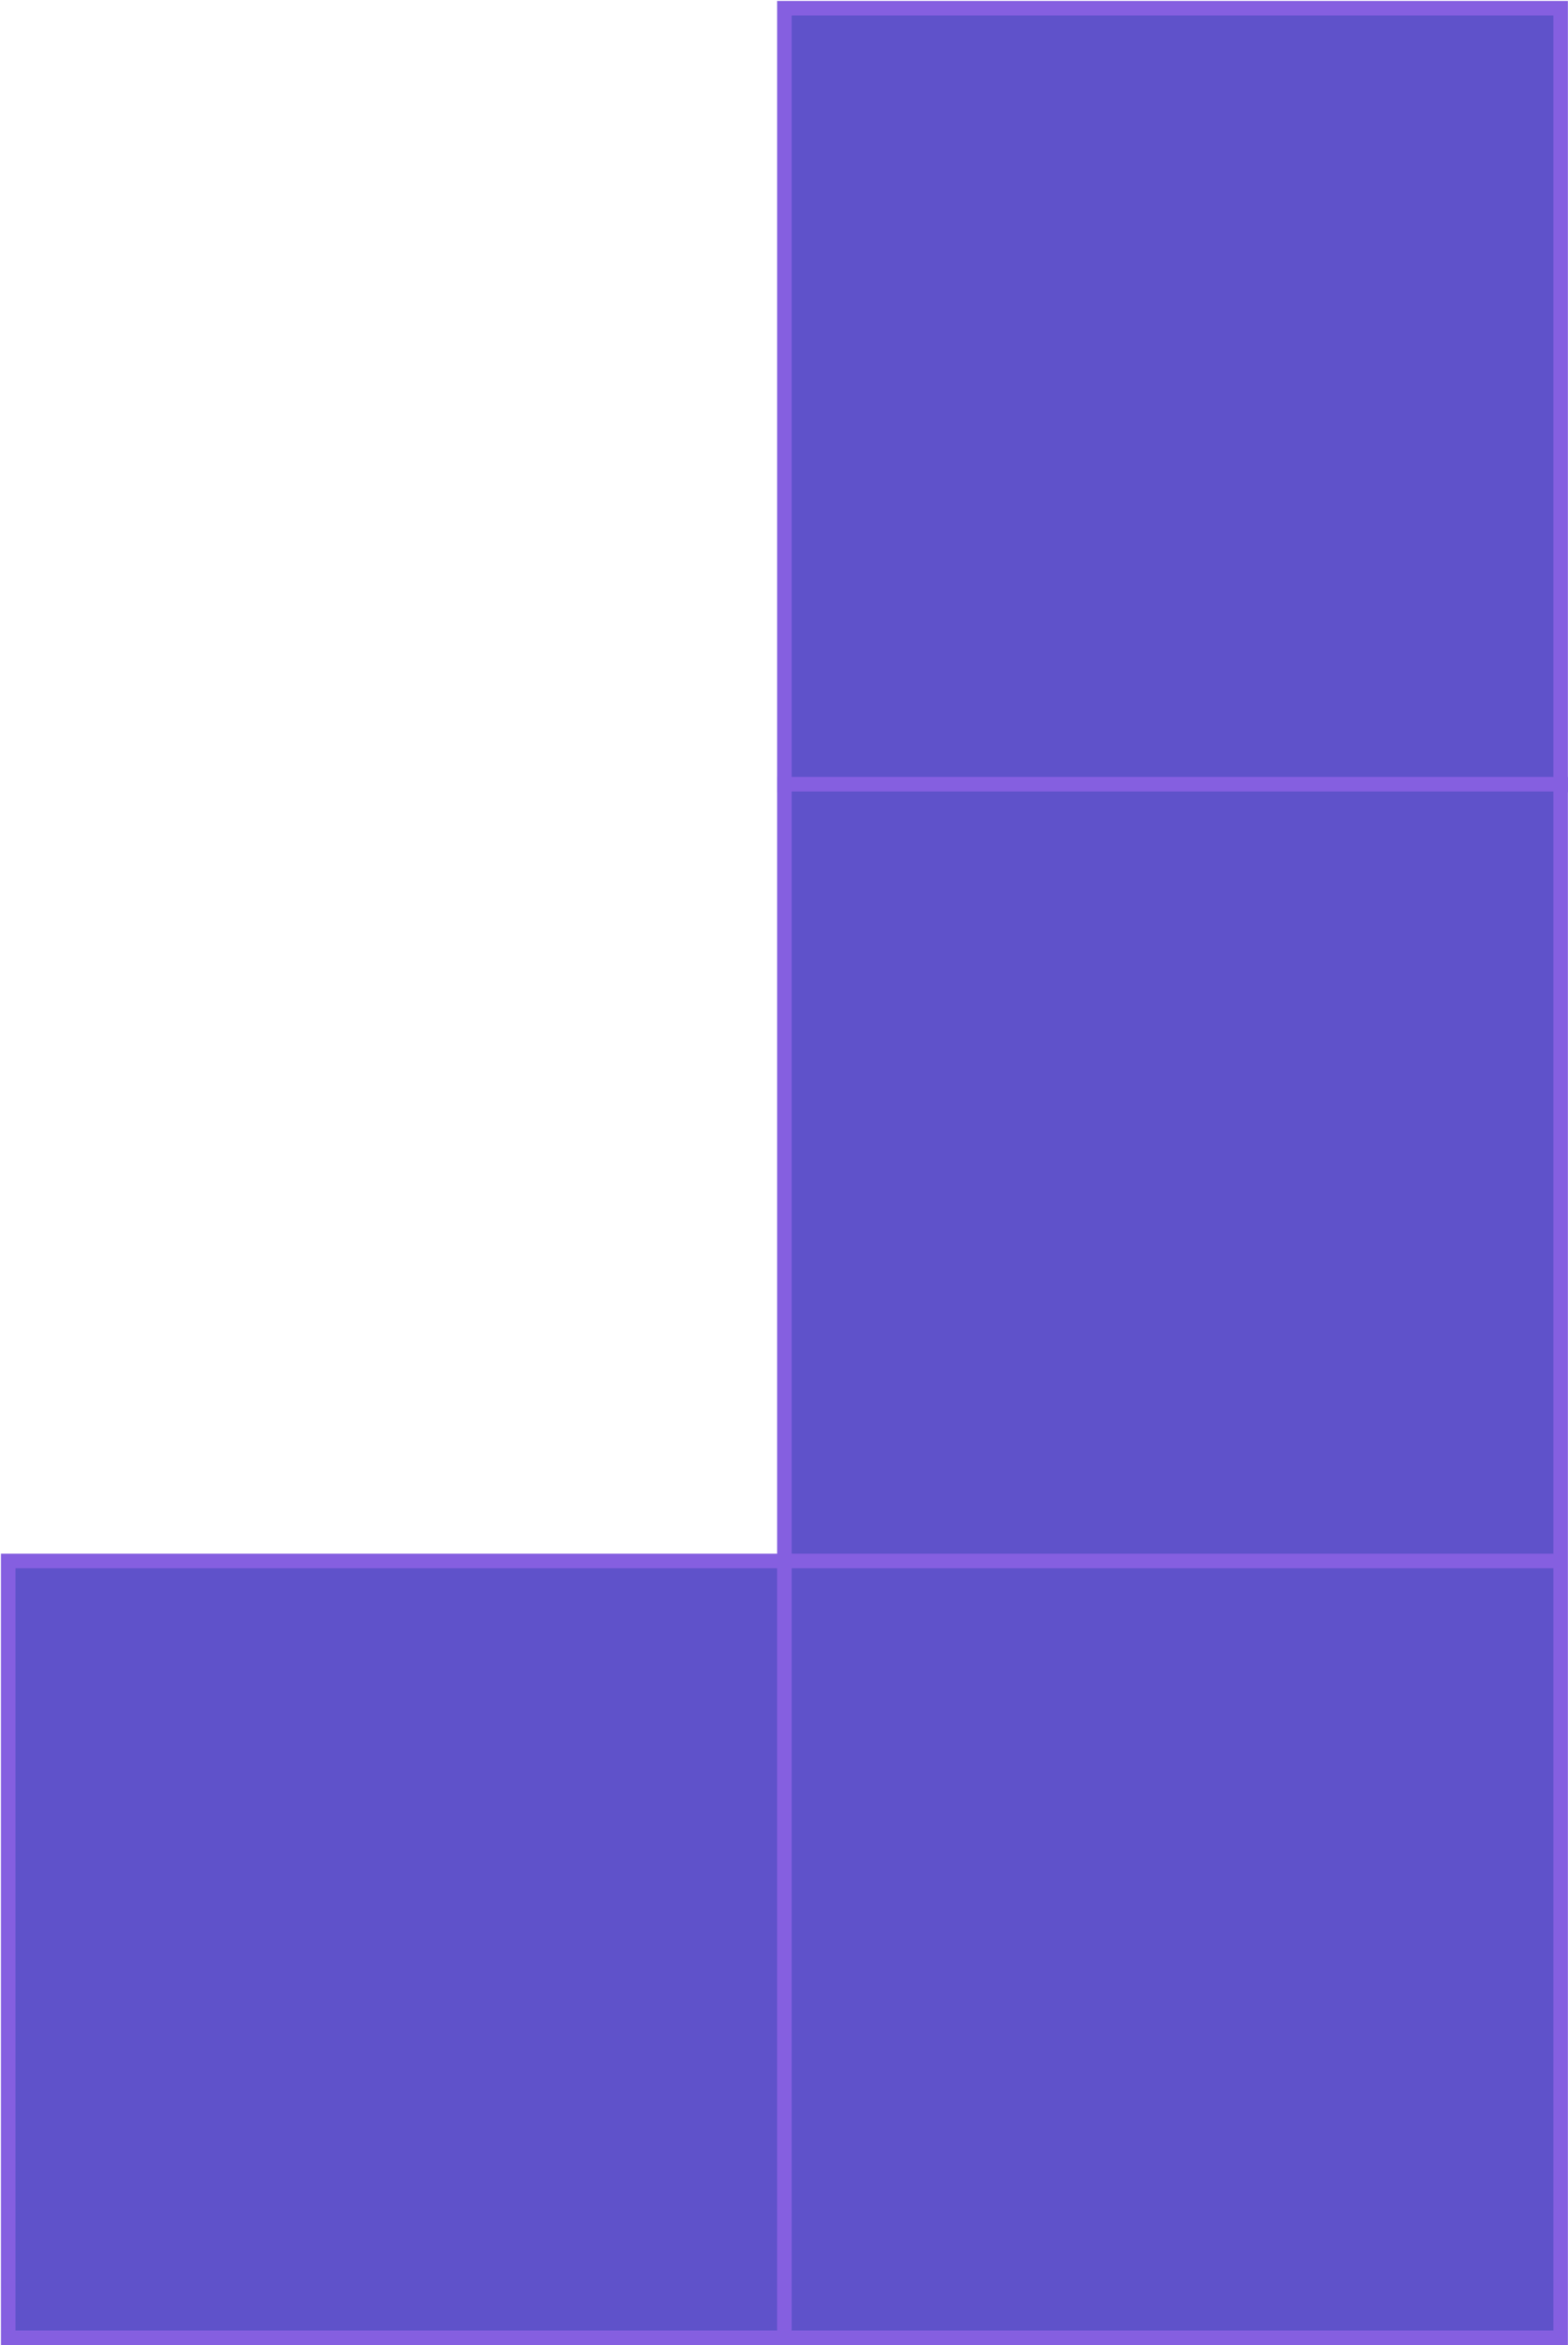 <svg xmlns="http://www.w3.org/2000/svg" viewBox="0 0 191.3 285.9"><g fill="#5F52CA" stroke="#855FE0" stroke-width="1.774" stroke-miterlimit="10"><path d="M95.7 1h94.7v94.7H95.7z"/><path d="M95.7 95.6h94.7v94.7H95.7zM95.7 190.3h94.7V285H95.7zM1 190.3h94.7V285H1z"/></g></svg>